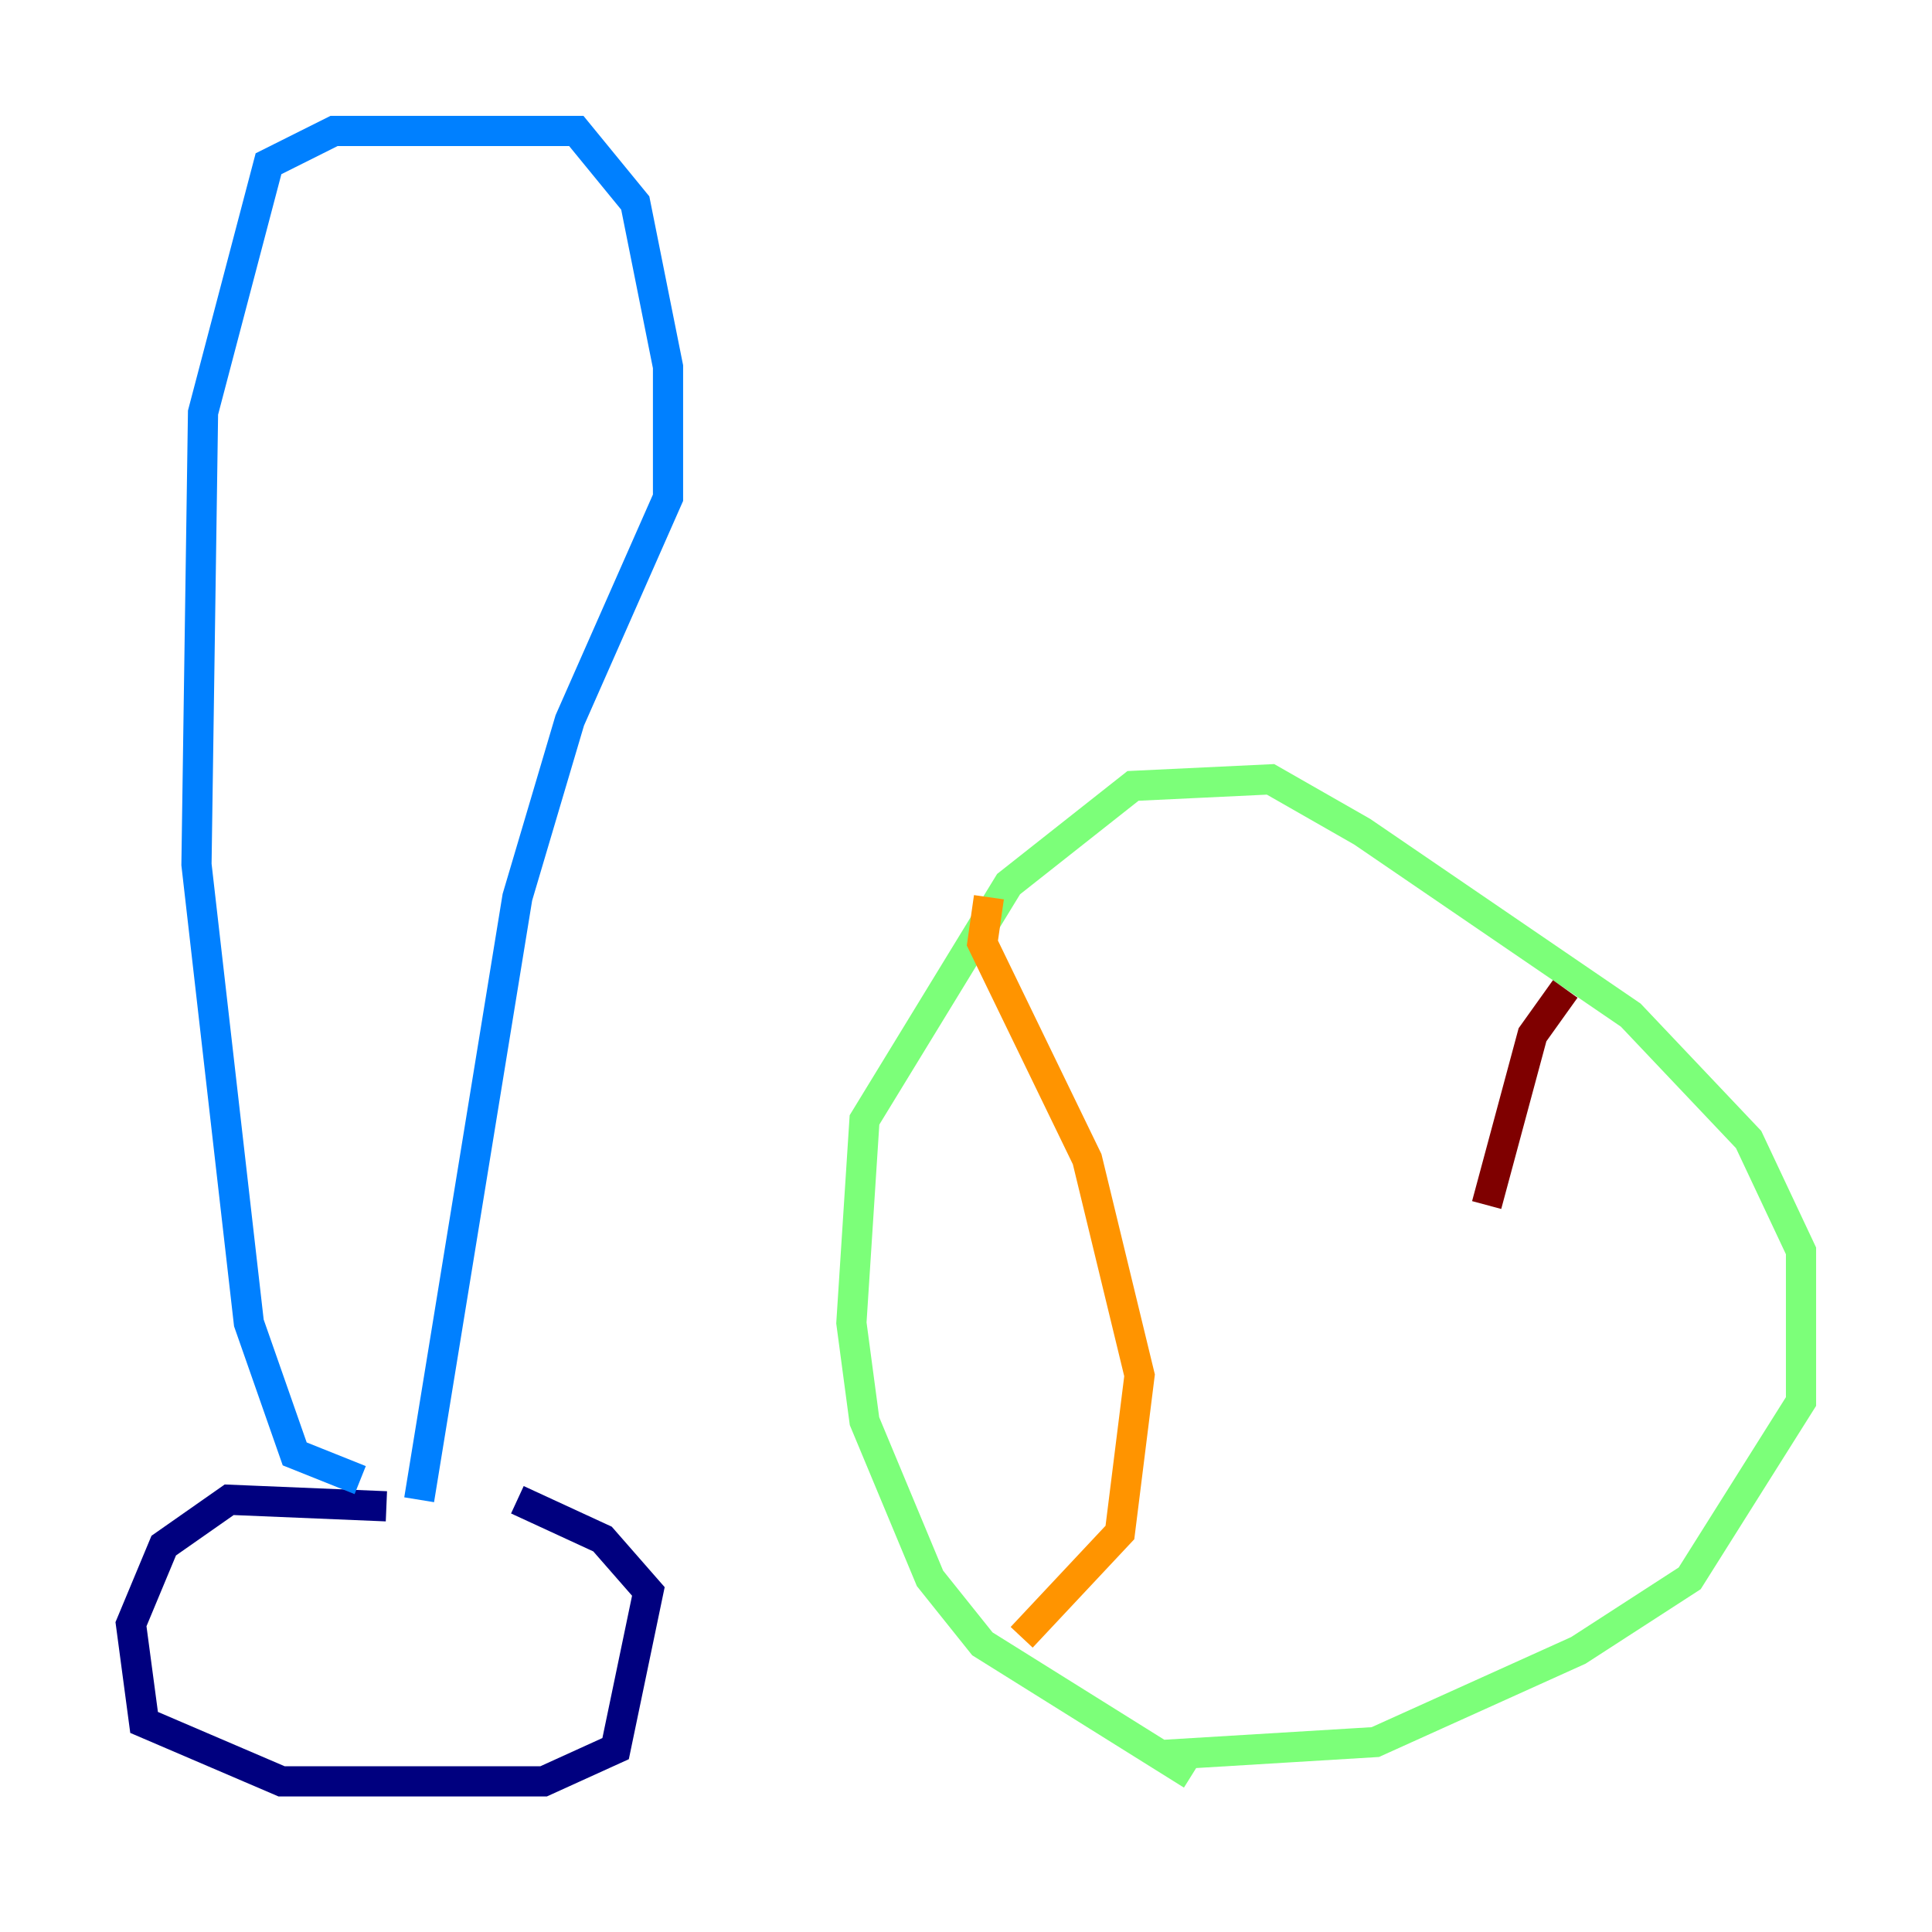 <?xml version="1.0" encoding="utf-8" ?>
<svg baseProfile="tiny" height="128" version="1.2" viewBox="0,0,128,128" width="128" xmlns="http://www.w3.org/2000/svg" xmlns:ev="http://www.w3.org/2001/xml-events" xmlns:xlink="http://www.w3.org/1999/xlink"><defs /><polyline fill="none" points="25.6,99.797 15.186,99.363 10.848,102.4 8.678,107.607 9.546,114.115 18.658,118.02 36.014,118.02 40.786,115.851 42.956,105.437 39.919,101.966 34.278,99.363" stroke="#00007f" stroke-width="2" /><polyline fill="none" points="23.864,98.061 19.525,96.325 16.488,87.647 13.017,57.275 13.451,27.336 17.79,10.848 22.129,8.678 38.183,8.678 42.088,13.451 44.258,24.298 44.258,32.976 37.749,47.729 34.278,59.444 27.77,99.363" stroke="#0080ff" stroke-width="2" /><polyline fill="none" points="78.969,117.586 65.085,108.909 61.614,104.57 57.275,94.156 56.407,87.647 57.275,74.197 66.82,58.576 75.064,52.068 84.176,51.634 90.251,55.105 108.041,67.254 115.851,75.498 119.322,82.875 119.322,92.854 111.946,104.57 104.57,109.342 91.119,115.417 76.8,116.285" stroke="#7cff79" stroke-width="2" /><polyline fill="none" points="65.519,59.444 65.085,62.481 72.027,76.8 75.498,91.119 74.197,101.532 67.688,108.475" stroke="#ff9400" stroke-width="2" /><polyline fill="none" points="103.702,65.519 101.532,68.556 98.495,79.837" stroke="#7f0000" stroke-width="2" /></svg>
